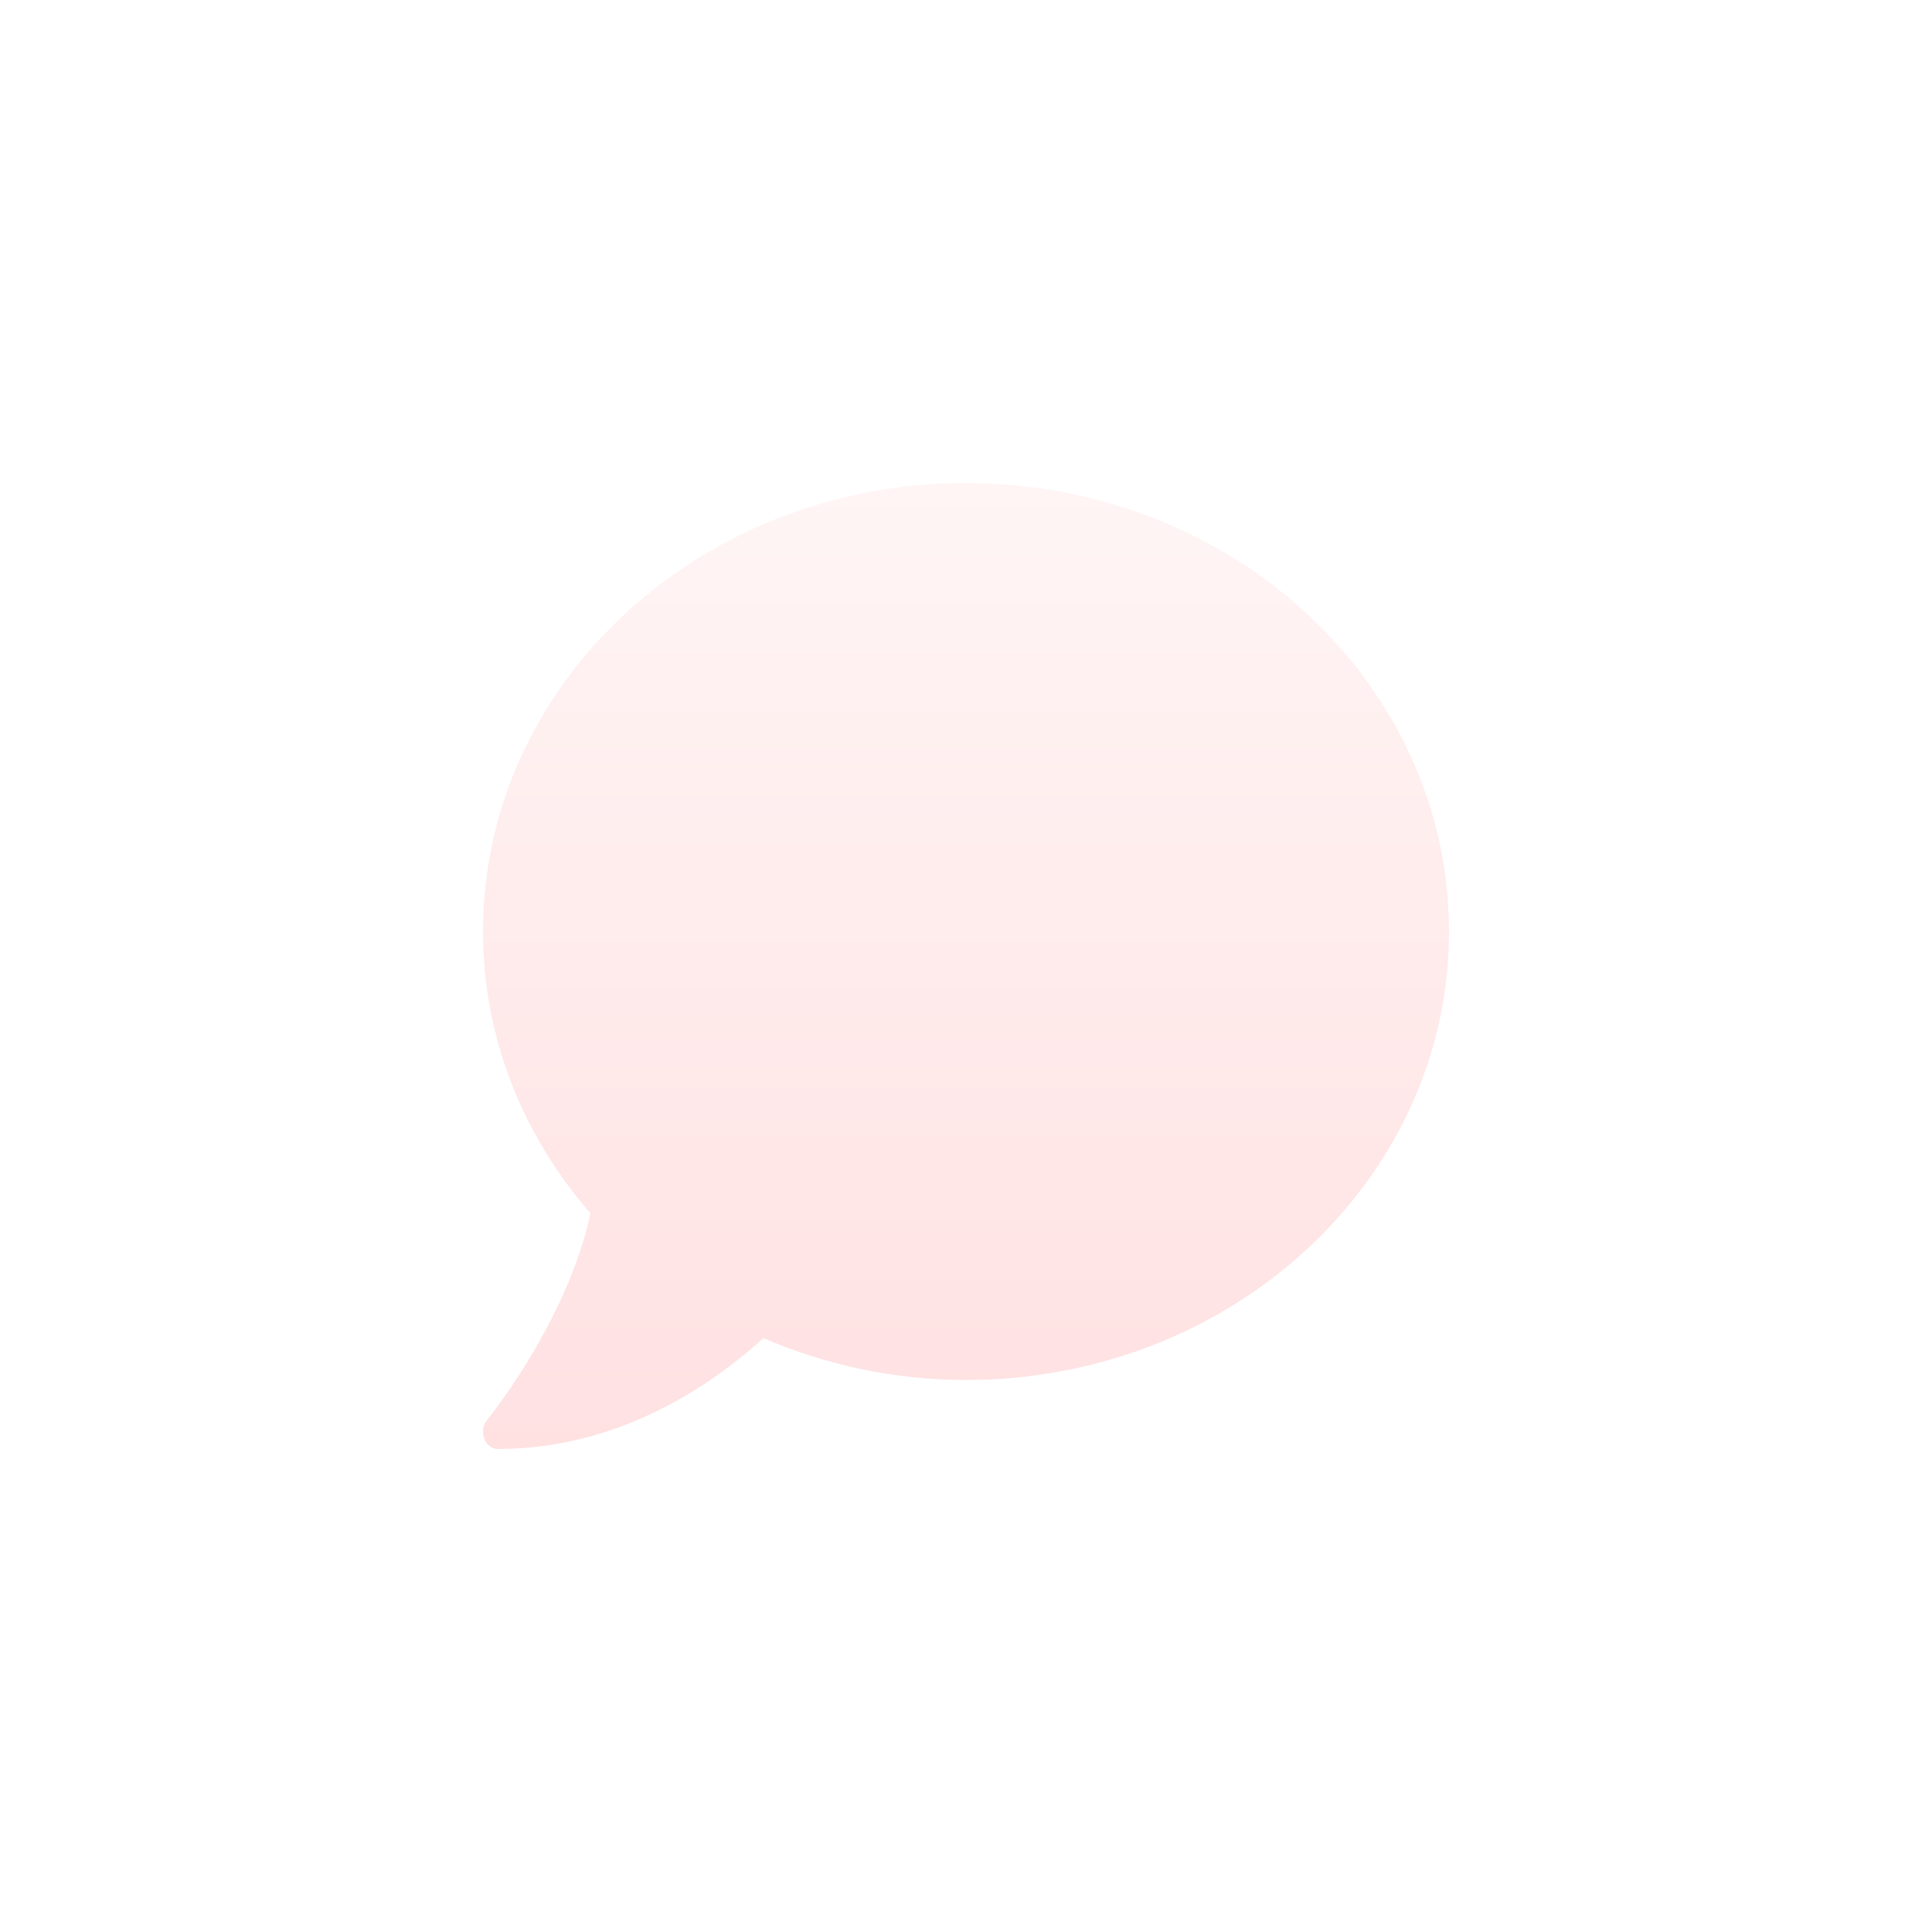 <svg width="32" height="32" viewBox="0 0 32 32" fill="none" xmlns="http://www.w3.org/2000/svg">
<g filter="url(#filter0_b_125_1034)">
<circle cx="16" cy="16" r="16" fill="white" fill-opacity="0.24"/>
</g>
<path d="M16 8C11.581 8 8 11.325 8 15.429C8 17.2 8.669 18.821 9.781 20.096C9.391 21.896 8.084 23.5 8.069 23.518C8 23.6 7.981 23.721 8.022 23.829C8.062 23.936 8.15 24 8.25 24C10.322 24 11.875 22.864 12.644 22.164C13.666 22.604 14.8 22.857 16 22.857C20.419 22.857 24 19.532 24 15.429C24 11.325 20.419 8 16 8Z" fill="url(#paint0_linear_125_1034)"/>
<defs>
<filter id="filter0_b_125_1034" x="-8" y="-8" width="48" height="48" filterUnits="userSpaceOnUse" color-interpolation-filters="sRGB">
<feFlood flood-opacity="0" result="BackgroundImageFix"/>
<feGaussianBlur in="BackgroundImage" stdDeviation="4"/>
<feComposite in2="SourceAlpha" operator="in" result="effect1_backgroundBlur_125_1034"/>
<feBlend mode="normal" in="SourceGraphic" in2="effect1_backgroundBlur_125_1034" result="shape"/>
</filter>
<linearGradient id="paint0_linear_125_1034" x1="16" y1="8" x2="16" y2="24" gradientUnits="userSpaceOnUse">
<stop stop-color="#FE858D"/>
<stop offset="0" stop-color="#FFF5F5"/>
<stop offset="1" stop-color="#FFE1E2"/>
</linearGradient>
</defs>
</svg>
